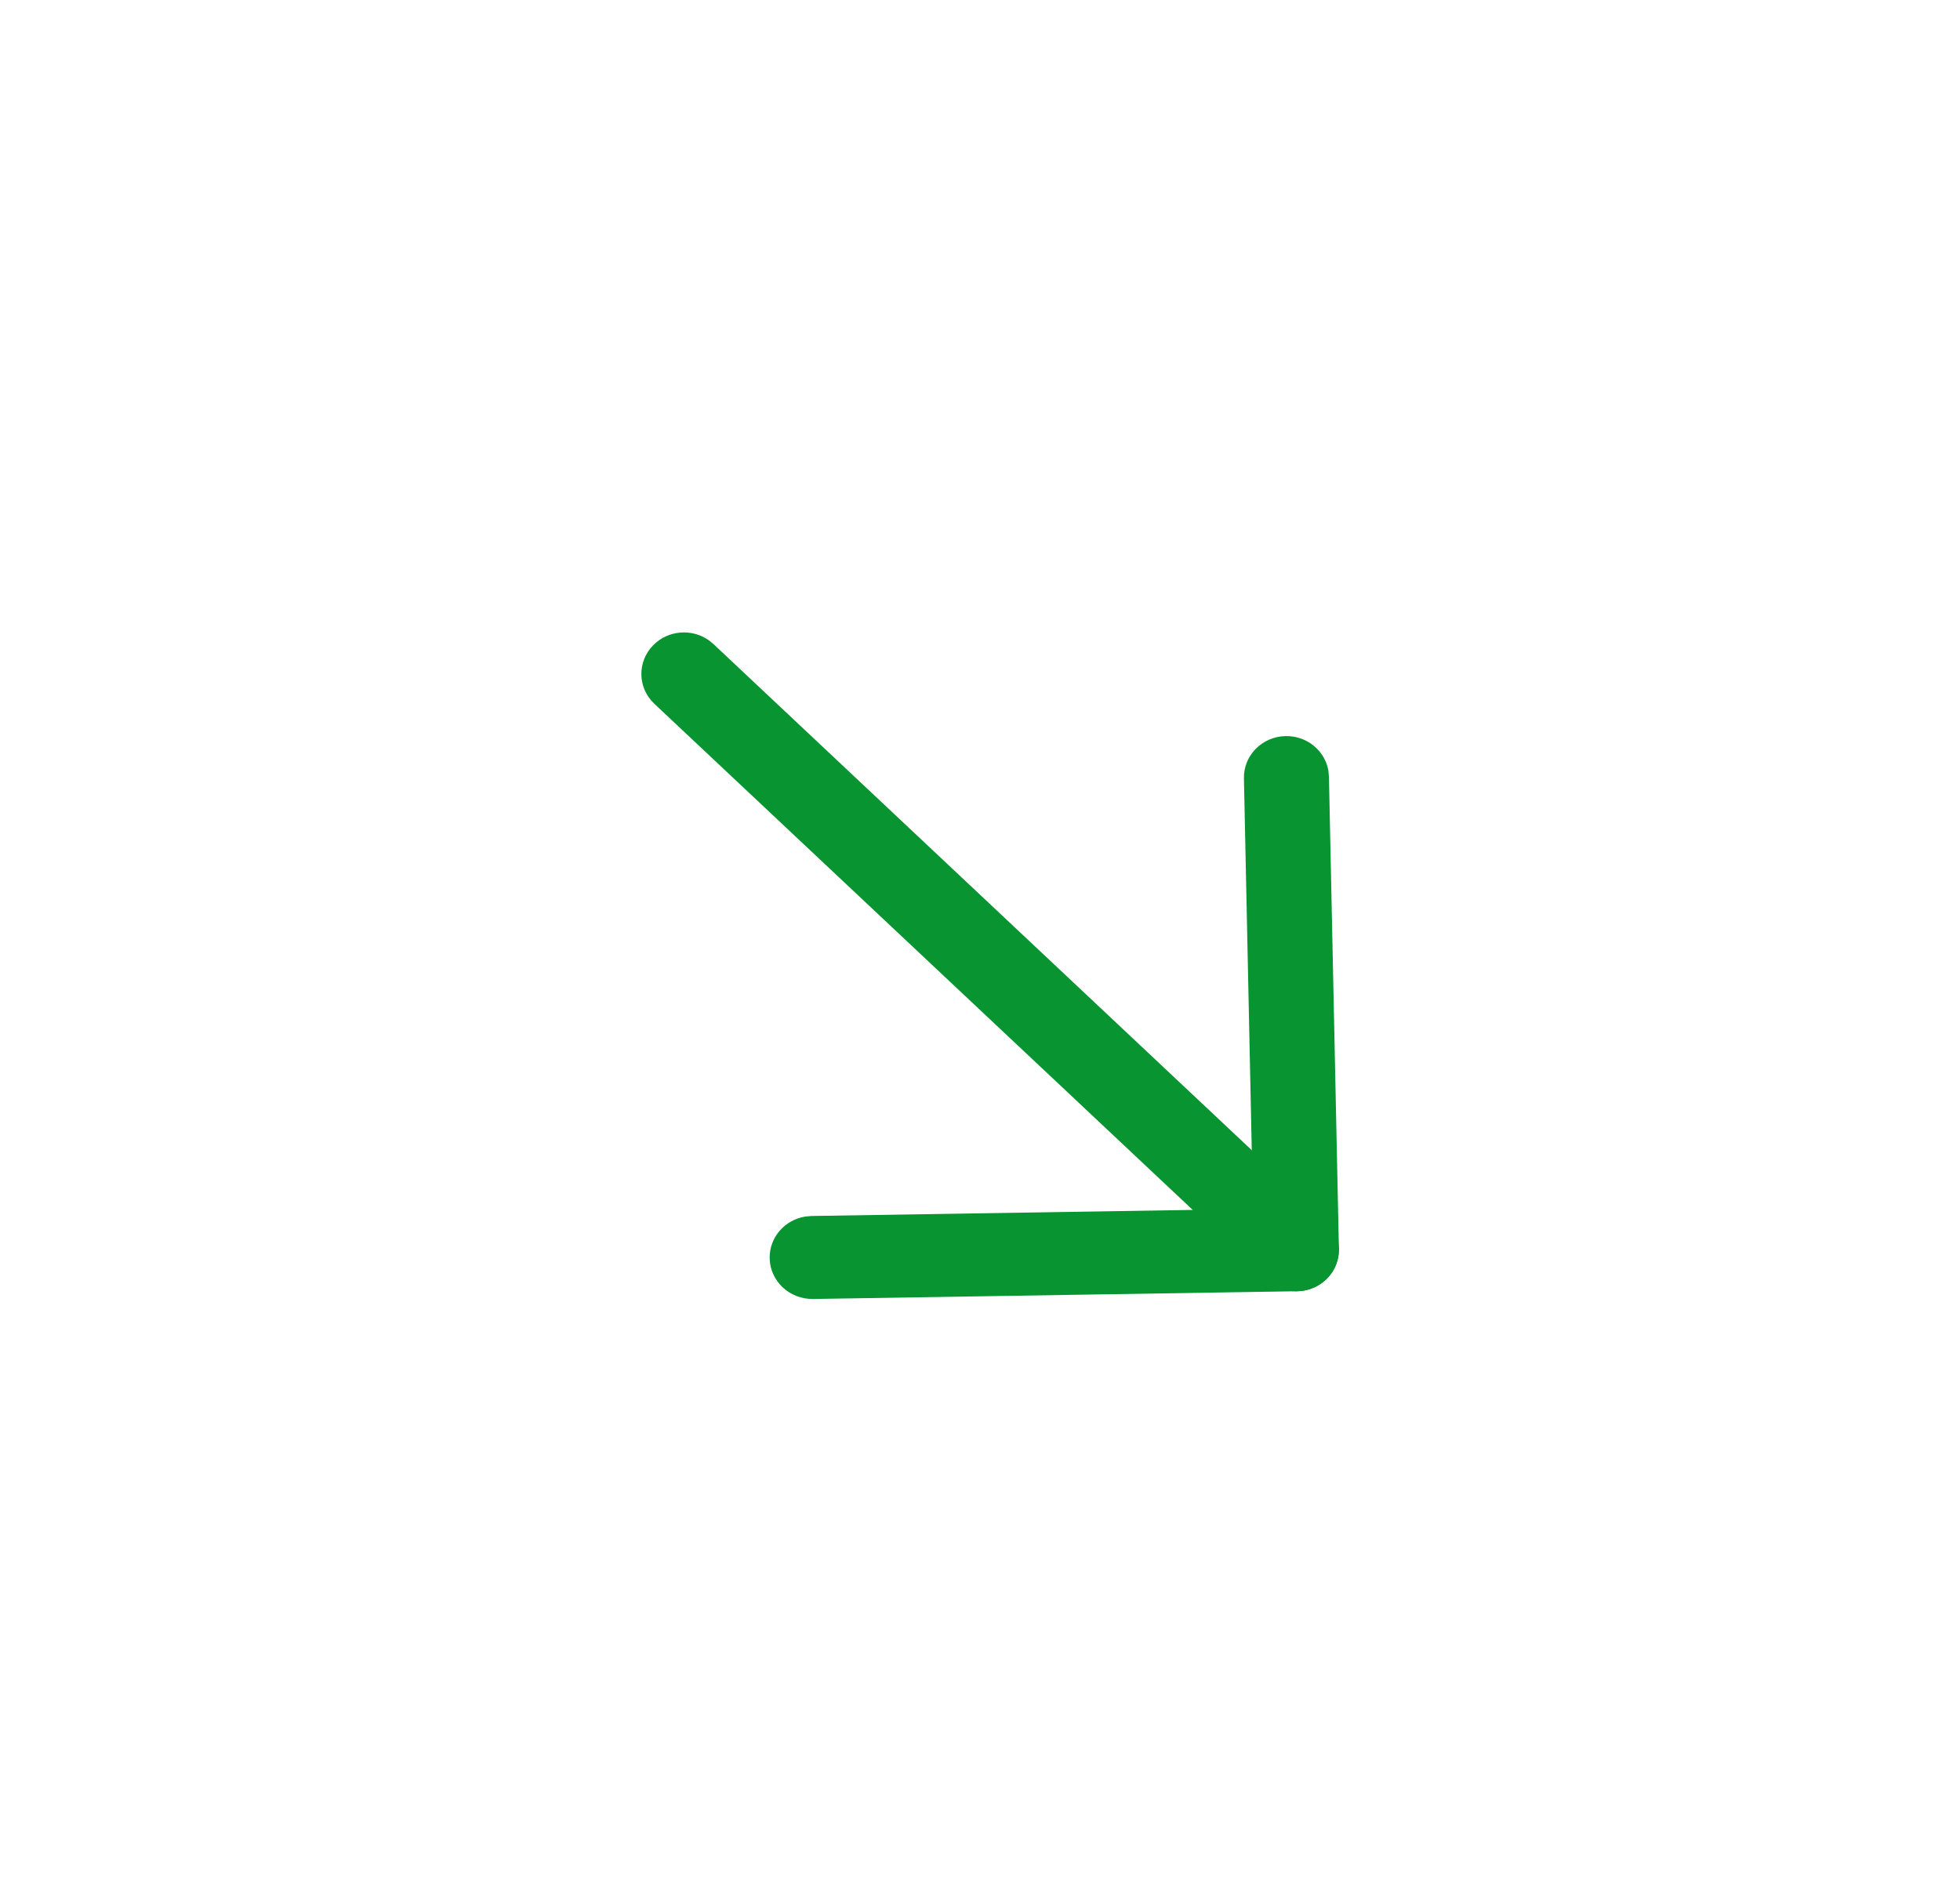 <svg width="35" height="34" viewBox="0 0 35 34" fill="none" xmlns="http://www.w3.org/2000/svg">
<path d="M11.666 11.522C11.933 11.252 12.359 11.222 12.661 11.438L12.74 11.503L23.677 21.788C23.979 22.072 23.988 22.541 23.697 22.836C23.43 23.106 23.004 23.136 22.702 22.92L22.623 22.855L11.685 12.57C11.383 12.286 11.375 11.817 11.666 11.522Z" fill="#089430"/>
<path d="M22.213 13.903C22.204 13.494 22.537 13.155 22.956 13.147C23.338 13.139 23.659 13.407 23.721 13.763L23.731 13.873L23.909 22.306C23.917 22.679 23.641 22.993 23.274 23.052L23.162 23.062L14.516 23.2C14.097 23.206 13.751 22.88 13.744 22.471C13.738 22.099 14.014 21.787 14.379 21.728L14.491 21.718L22.375 21.592L22.213 13.903Z" fill="#089430"/>
</svg>
